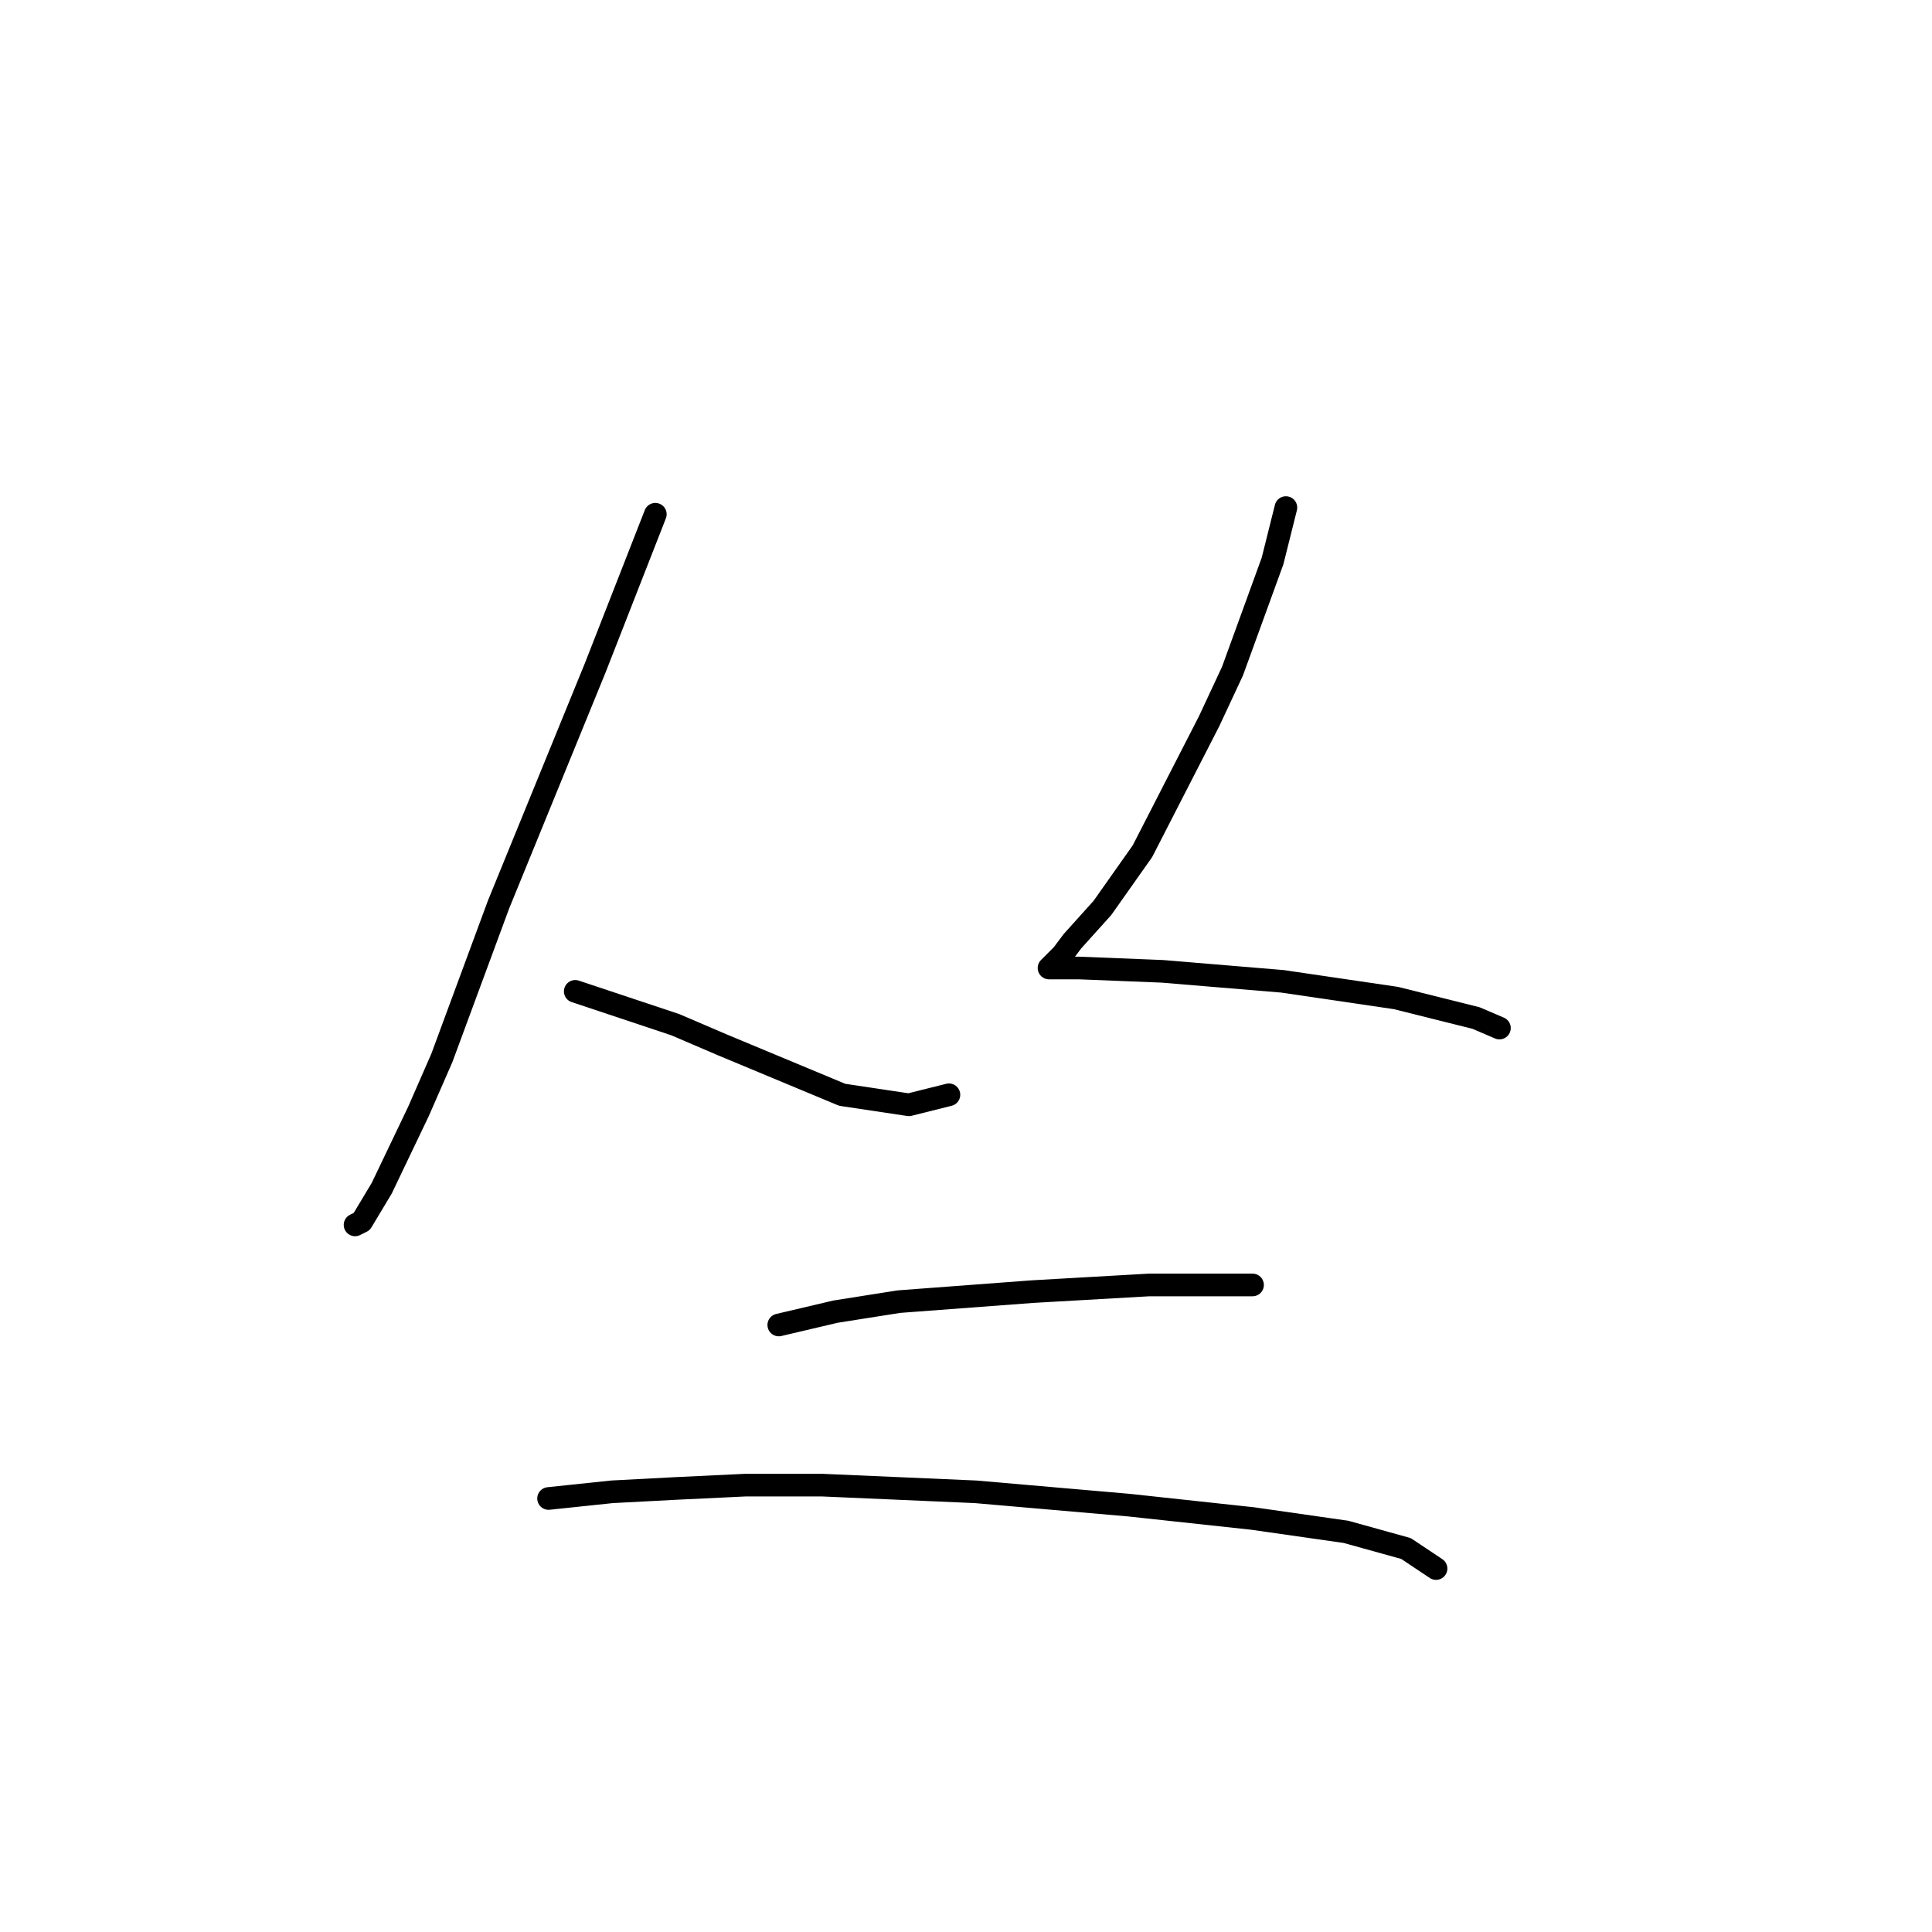 <?xml version="1.0" standalone="no"?>
    <svg width="256" height="256" xmlns="http://www.w3.org/2000/svg" version="1.1">
    <polyline stroke="black" stroke-width="3" stroke-linecap="round" fill="transparent" stroke-linejoin="round" points="86.835 68.141 82.856 78.309 78.877 88.477 66.056 119.865 58.541 140.201 55.446 147.275 50.583 157.443 47.931 161.864 47.047 162.306 47.047 162.306 " />
        <polyline stroke="black" stroke-width="3" stroke-linecap="round" fill="transparent" stroke-linejoin="round" points="76.224 131.36 89.487 135.781 95.676 138.433 111.591 145.064 120.433 146.391 125.738 145.064 125.738 145.064 " />
        <polyline stroke="black" stroke-width="3" stroke-linecap="round" fill="transparent" stroke-linejoin="round" points="170.389 67.257 168.62 74.331 163.315 88.919 160.221 95.551 151.379 112.792 146.074 120.308 142.095 124.728 140.769 126.497 139.001 128.265 140.327 128.265 142.979 128.265 154.032 128.707 169.947 130.033 184.978 132.244 195.588 134.896 198.682 136.223 198.682 136.223 " />
        <polyline stroke="black" stroke-width="3" stroke-linecap="round" fill="transparent" stroke-linejoin="round" points="103.192 175.568 110.707 173.8 119.107 172.474 136.79 171.147 152.263 170.263 161.989 170.263 164.642 170.263 165.968 170.263 165.968 170.263 " />
        <polyline stroke="black" stroke-width="3" stroke-linecap="round" fill="transparent" stroke-linejoin="round" points="72.688 198.557 81.087 197.673 89.487 197.231 98.771 196.788 108.939 196.788 129.275 197.673 149.611 199.441 165.968 201.209 178.346 202.978 186.304 205.188 190.283 207.841 190.283 207.841 " />
        </svg>